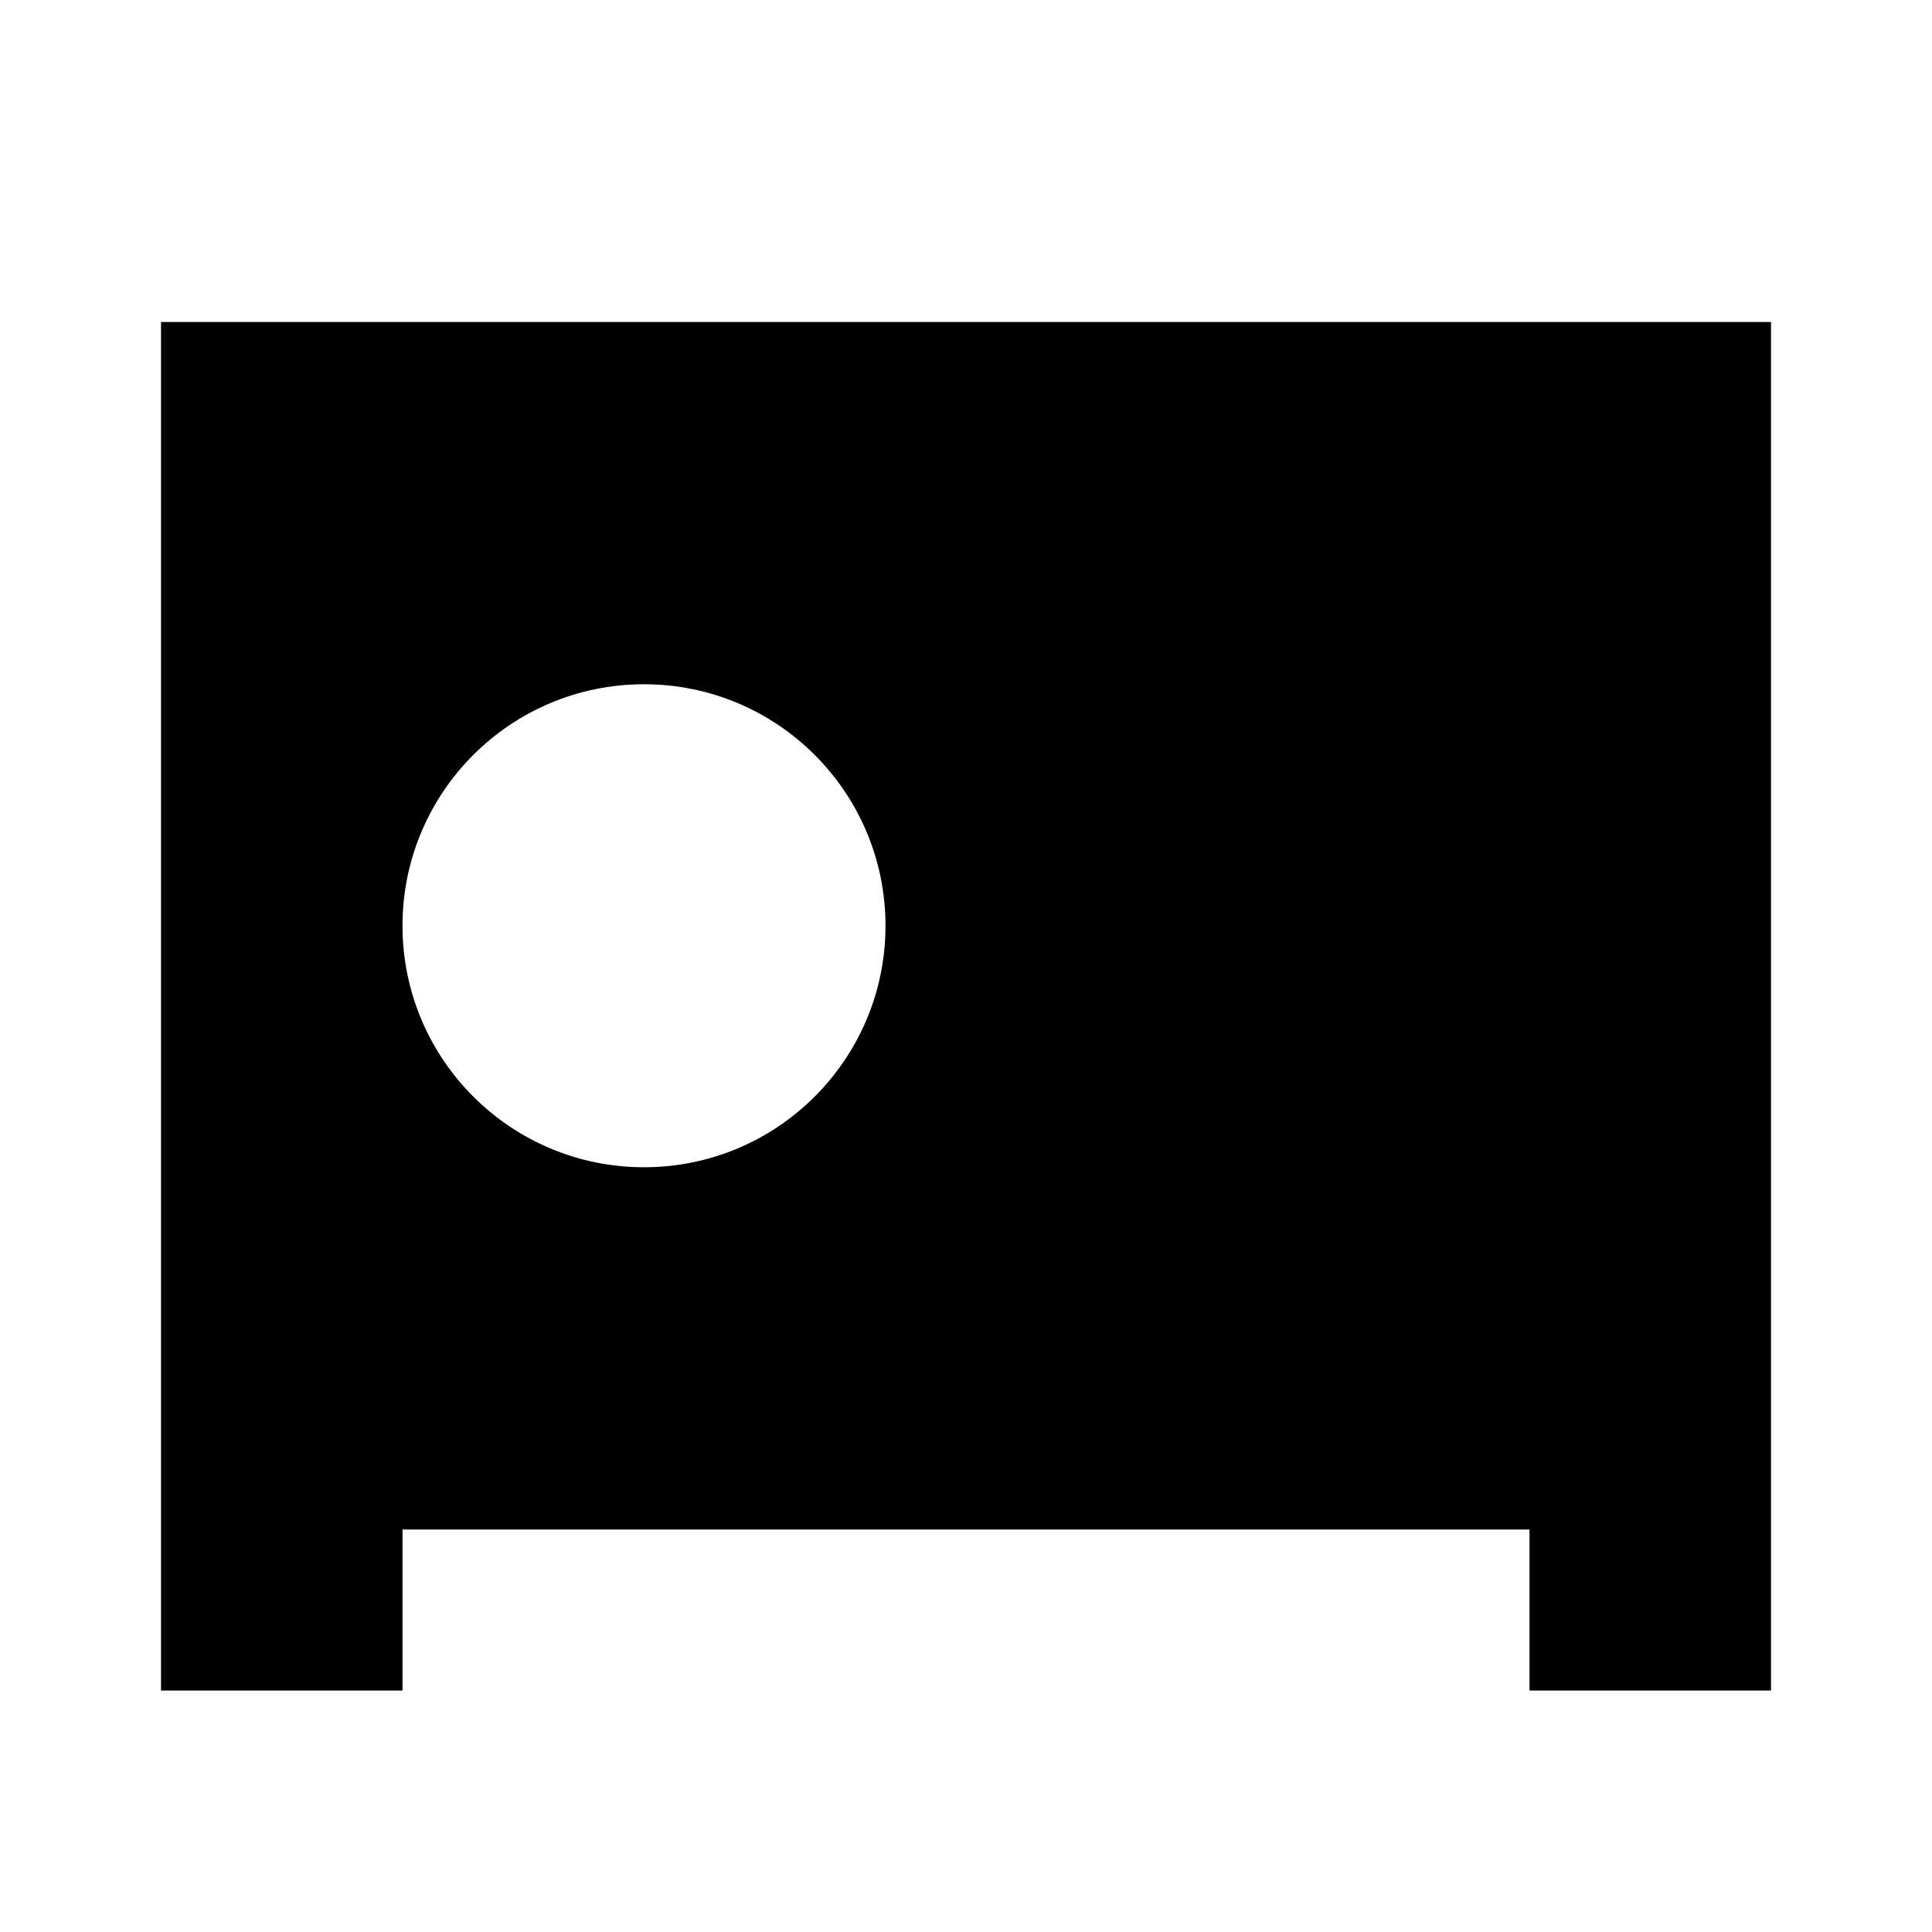 <svg xmlns="http://www.w3.org/2000/svg" width="24" height="24" viewBox="0 0 24 24" fill="none"><rect width="24" height="24" fill="none"/>
<path fill-rule="evenodd" clip-rule="evenodd" d="M22 4H2V21H5V19H19V21H22V4ZM8 8.5C6.343 8.5 5 9.843 5 11.5C5 13.157 6.343 14.5 8 14.5C9.657 14.5 11 13.157 11 11.5C11 9.843 9.657 8.5 8 8.5Z" fill="#000000"/>
</svg>
